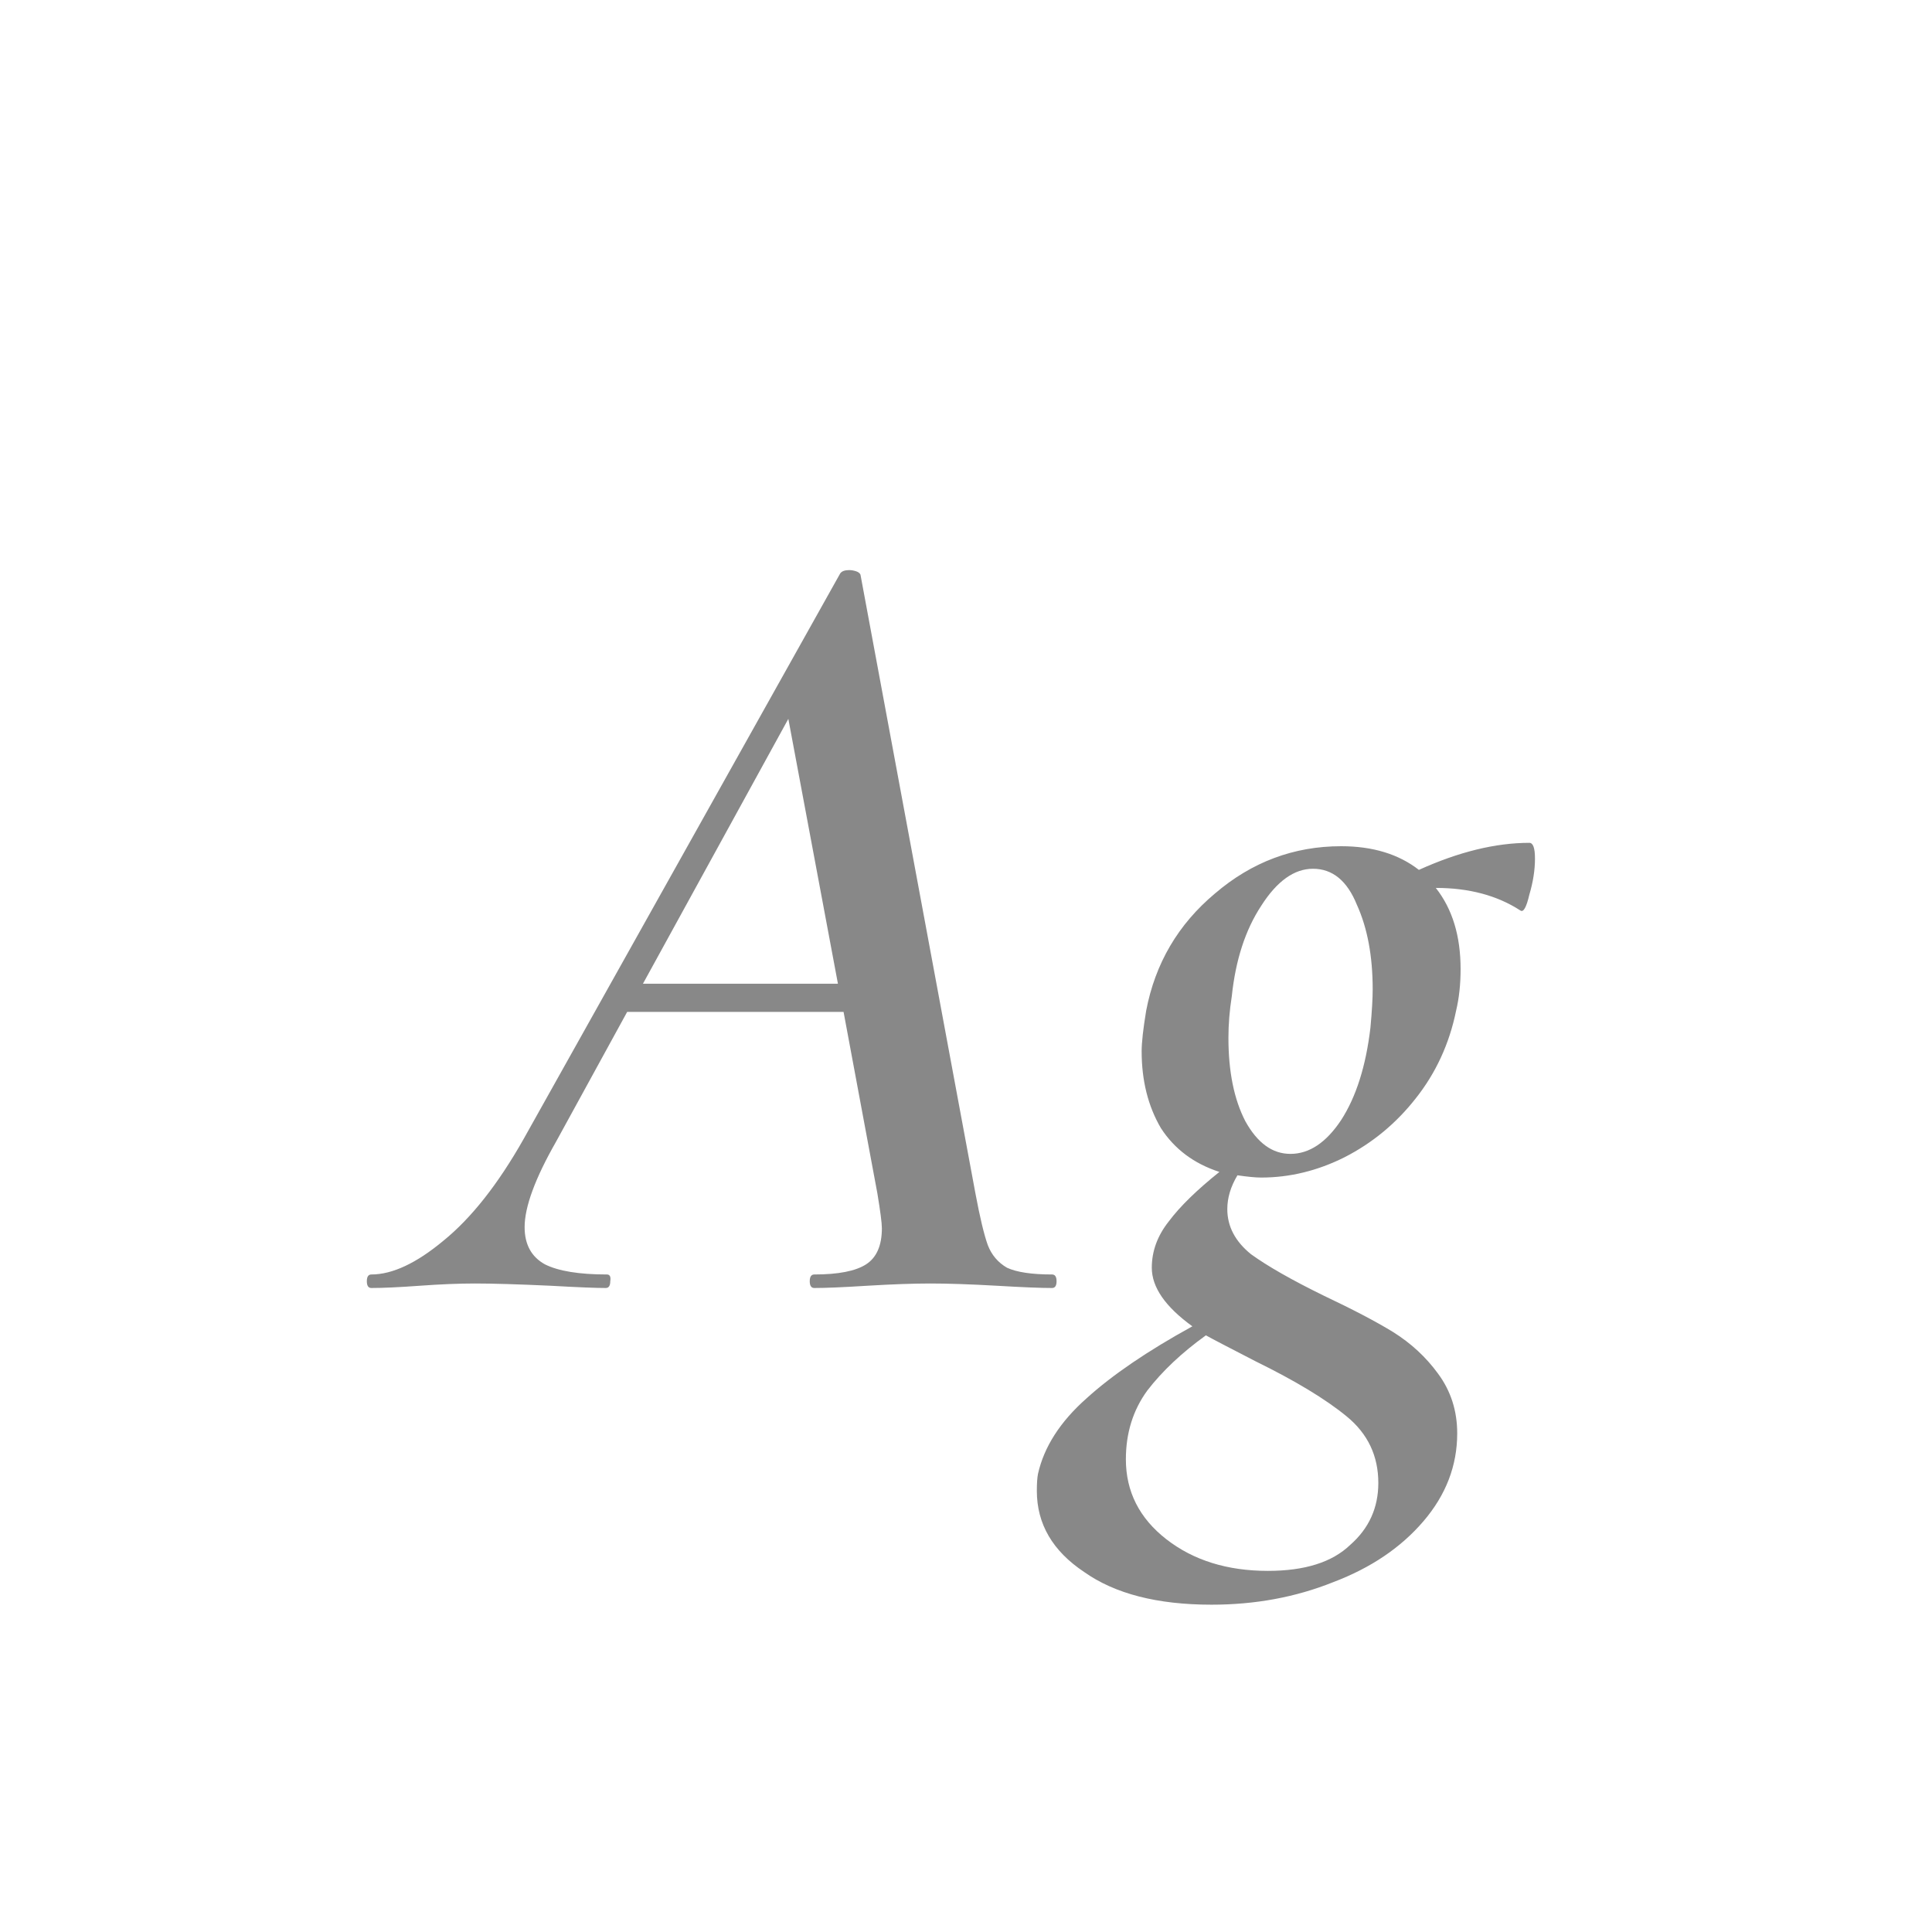 <svg width="24" height="24" viewBox="0 0 24 24" fill="none" xmlns="http://www.w3.org/2000/svg">
<path d="M13.069 15.832C13.106 15.832 13.125 15.86 13.125 15.916C13.125 15.972 13.106 16 13.069 16C12.929 16 12.7 15.991 12.383 15.972C12.047 15.953 11.771 15.944 11.557 15.944C11.351 15.944 11.09 15.953 10.773 15.972C10.474 15.991 10.255 16 10.115 16C10.078 16 10.059 15.972 10.059 15.916C10.059 15.86 10.078 15.832 10.115 15.832C10.414 15.832 10.628 15.79 10.759 15.706C10.889 15.622 10.955 15.473 10.955 15.258C10.955 15.193 10.936 15.048 10.899 14.824L10.479 12.57H7.791L6.909 14.18C6.648 14.637 6.517 14.992 6.517 15.244C6.517 15.459 6.601 15.613 6.769 15.706C6.937 15.79 7.194 15.832 7.539 15.832C7.576 15.832 7.59 15.86 7.581 15.916C7.581 15.972 7.562 16 7.525 16C7.404 16 7.175 15.991 6.839 15.972C6.428 15.953 6.116 15.944 5.901 15.944C5.705 15.944 5.476 15.953 5.215 15.972C4.954 15.991 4.753 16 4.613 16C4.576 16 4.557 15.972 4.557 15.916C4.557 15.86 4.576 15.832 4.613 15.832C4.874 15.832 5.173 15.692 5.509 15.412C5.854 15.132 6.186 14.712 6.503 14.152L10.437 7.124C10.456 7.096 10.493 7.082 10.549 7.082C10.577 7.082 10.605 7.087 10.633 7.096C10.661 7.105 10.68 7.119 10.689 7.138L12.117 14.824C12.173 15.123 12.224 15.337 12.271 15.468C12.318 15.589 12.397 15.683 12.509 15.748C12.63 15.804 12.817 15.832 13.069 15.832ZM7.987 12.22H10.409L9.793 8.93L7.987 12.22ZM18.998 10.47C19.045 10.47 19.068 10.535 19.068 10.666C19.068 10.806 19.045 10.955 18.998 11.114C18.961 11.273 18.924 11.338 18.886 11.31C18.597 11.123 18.247 11.03 17.836 11.03C18.042 11.291 18.144 11.627 18.144 12.038C18.144 12.225 18.126 12.397 18.088 12.556C18.004 12.967 17.836 13.331 17.584 13.648C17.342 13.956 17.048 14.199 16.702 14.376C16.366 14.544 16.021 14.628 15.666 14.628C15.601 14.628 15.503 14.619 15.372 14.6C15.288 14.74 15.246 14.88 15.246 15.02C15.246 15.235 15.344 15.421 15.54 15.58C15.746 15.729 16.049 15.902 16.45 16.098C16.805 16.266 17.09 16.415 17.304 16.546C17.528 16.686 17.715 16.859 17.864 17.064C18.023 17.279 18.102 17.526 18.102 17.806C18.102 18.207 17.962 18.571 17.682 18.898C17.402 19.225 17.029 19.477 16.562 19.654C16.096 19.841 15.592 19.934 15.05 19.934C14.378 19.934 13.851 19.799 13.468 19.528C13.076 19.267 12.88 18.931 12.88 18.52C12.88 18.427 12.885 18.357 12.894 18.31C12.969 17.974 13.17 17.661 13.496 17.372C13.814 17.083 14.252 16.784 14.812 16.476C14.476 16.233 14.308 15.991 14.308 15.748C14.308 15.543 14.378 15.351 14.518 15.174C14.658 14.987 14.868 14.782 15.148 14.558C14.831 14.455 14.588 14.273 14.42 14.012C14.262 13.741 14.182 13.424 14.182 13.06C14.182 12.948 14.201 12.78 14.238 12.556C14.35 11.968 14.635 11.483 15.092 11.1C15.55 10.708 16.072 10.512 16.66 10.512C17.052 10.512 17.374 10.61 17.626 10.806C18.121 10.582 18.578 10.47 18.998 10.47ZM17.024 12.766C17.043 12.561 17.052 12.402 17.052 12.29C17.052 11.879 16.987 11.529 16.856 11.24C16.735 10.941 16.553 10.792 16.31 10.792C16.077 10.792 15.862 10.946 15.666 11.254C15.47 11.553 15.349 11.926 15.302 12.374C15.274 12.551 15.26 12.724 15.26 12.892C15.26 13.312 15.33 13.657 15.47 13.928C15.62 14.199 15.806 14.334 16.03 14.334C16.264 14.334 16.474 14.194 16.66 13.914C16.847 13.625 16.968 13.242 17.024 12.766ZM17.122 18.422C17.122 18.086 16.992 17.811 16.73 17.596C16.469 17.381 16.091 17.153 15.596 16.91C15.27 16.742 15.064 16.635 14.98 16.588C14.682 16.803 14.439 17.031 14.252 17.274C14.075 17.517 13.986 17.801 13.986 18.128C13.986 18.529 14.154 18.861 14.49 19.122C14.826 19.383 15.246 19.514 15.75 19.514C16.208 19.514 16.548 19.407 16.772 19.192C17.006 18.987 17.122 18.73 17.122 18.422Z" fill="#888888"/>
</svg>
